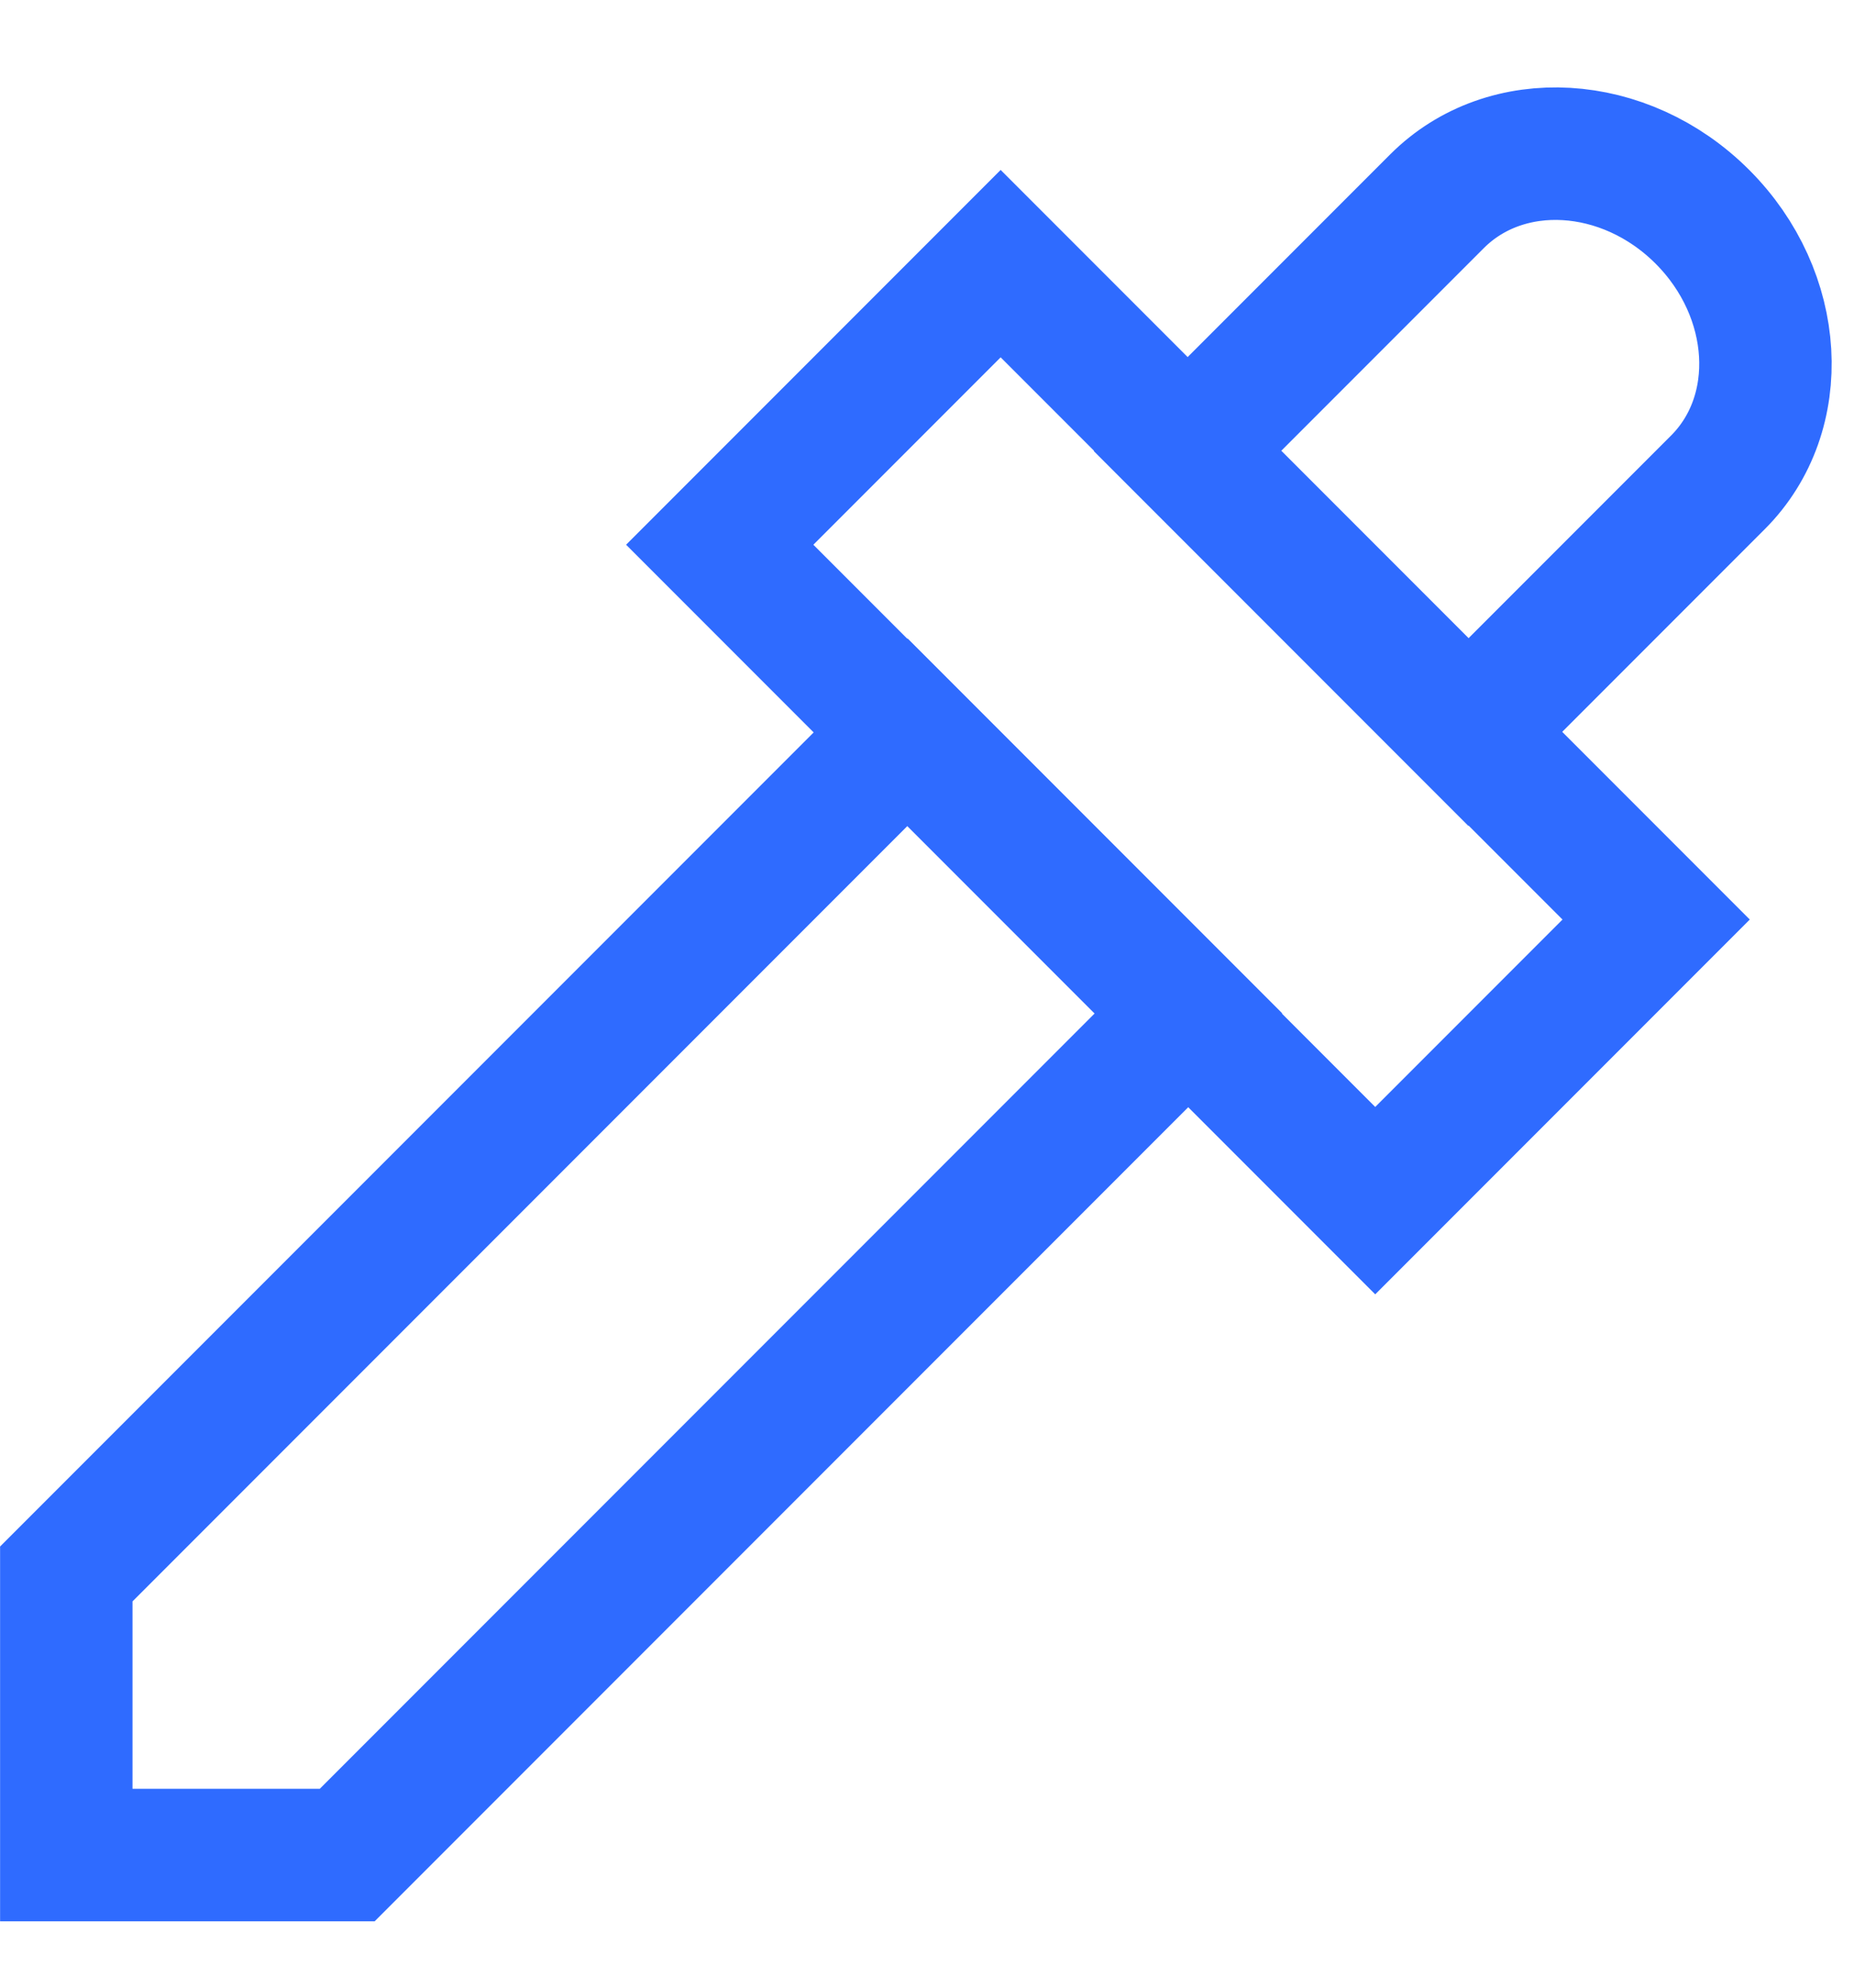 <svg xmlns="http://www.w3.org/2000/svg" width="14" height="15" viewBox="0 0 14 15">
    <g fill="none" fill-rule="evenodd" stroke="#2F6BFF">
        <path d="M4.994 1.34c0-.737-.672-1.334-1.5-1.334-.829 0-1.5.597-1.5 1.334v2.666h3V1.34zM2 7L5 7 5 15.984 3.5 17.484 2 15.984z" transform="rotate(45 6.207 12.121)"/>
        <path d="M-0.003 4.003H6.997V7.003H-0.003z" transform="rotate(45 6.207 12.121)"/>
    </g>
</svg>
